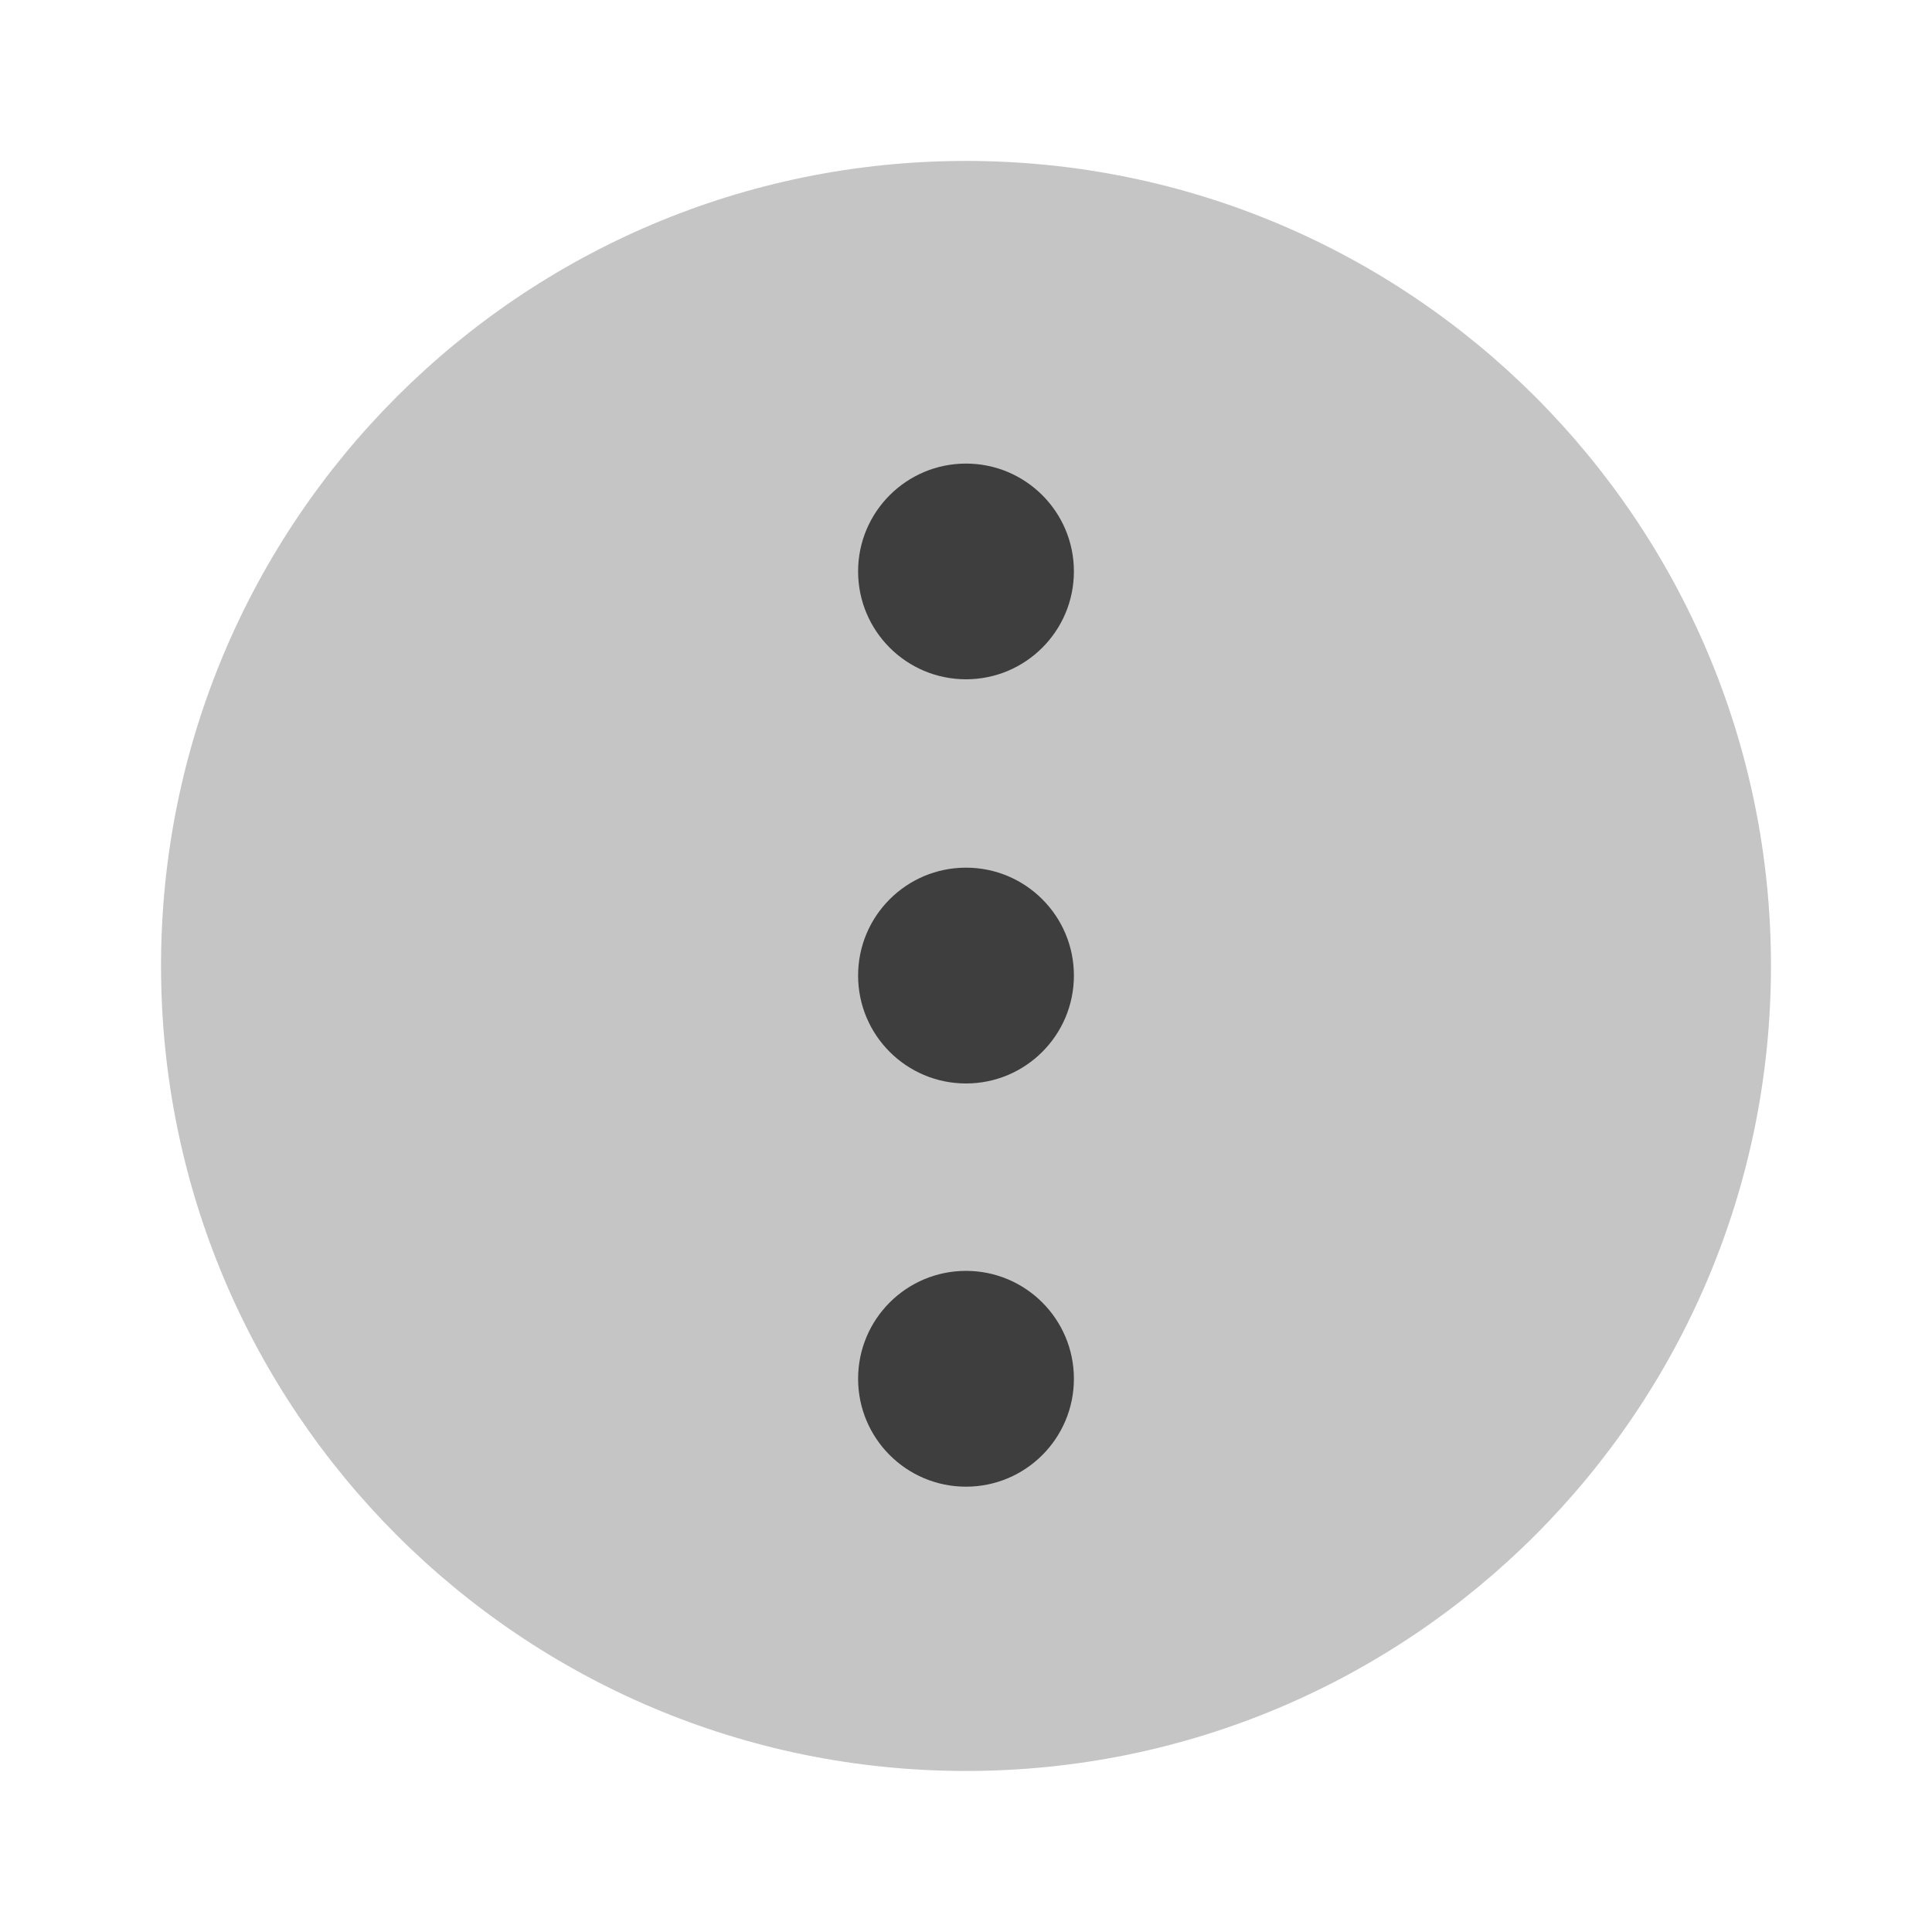 <svg width="20" height="20" viewBox="0 0 20 20" fill="none" xmlns="http://www.w3.org/2000/svg">
<path opacity="0.3" d="M10 18.333C14.602 18.333 18.333 14.602 18.333 9.999C18.333 5.397 14.602 1.666 10 1.666C5.398 1.666 1.667 5.397 1.667 9.999C1.667 14.602 5.398 18.333 10 18.333Z" fill="#3E3E3E"/>
<path d="M10 11.216C10.617 11.216 11.117 10.716 11.117 10.099C11.117 9.482 10.617 8.982 10 8.982C9.383 8.982 8.883 9.482 8.883 10.099C8.883 10.716 9.383 11.216 10 11.216Z" fill="#3E3E3E"/>
<path d="M10 7.032C10.617 7.032 11.117 6.532 11.117 5.915C11.117 5.299 10.617 4.799 10 4.799C9.383 4.799 8.883 5.299 8.883 5.915C8.883 6.532 9.383 7.032 10 7.032Z" fill="#3E3E3E"/>
<path d="M10 15.39C10.617 15.39 11.117 14.89 11.117 14.273C11.117 13.656 10.617 13.156 10 13.156C9.383 13.156 8.883 13.656 8.883 14.273C8.883 14.89 9.383 15.39 10 15.39Z" fill="#3E3E3E"/>
</svg>
